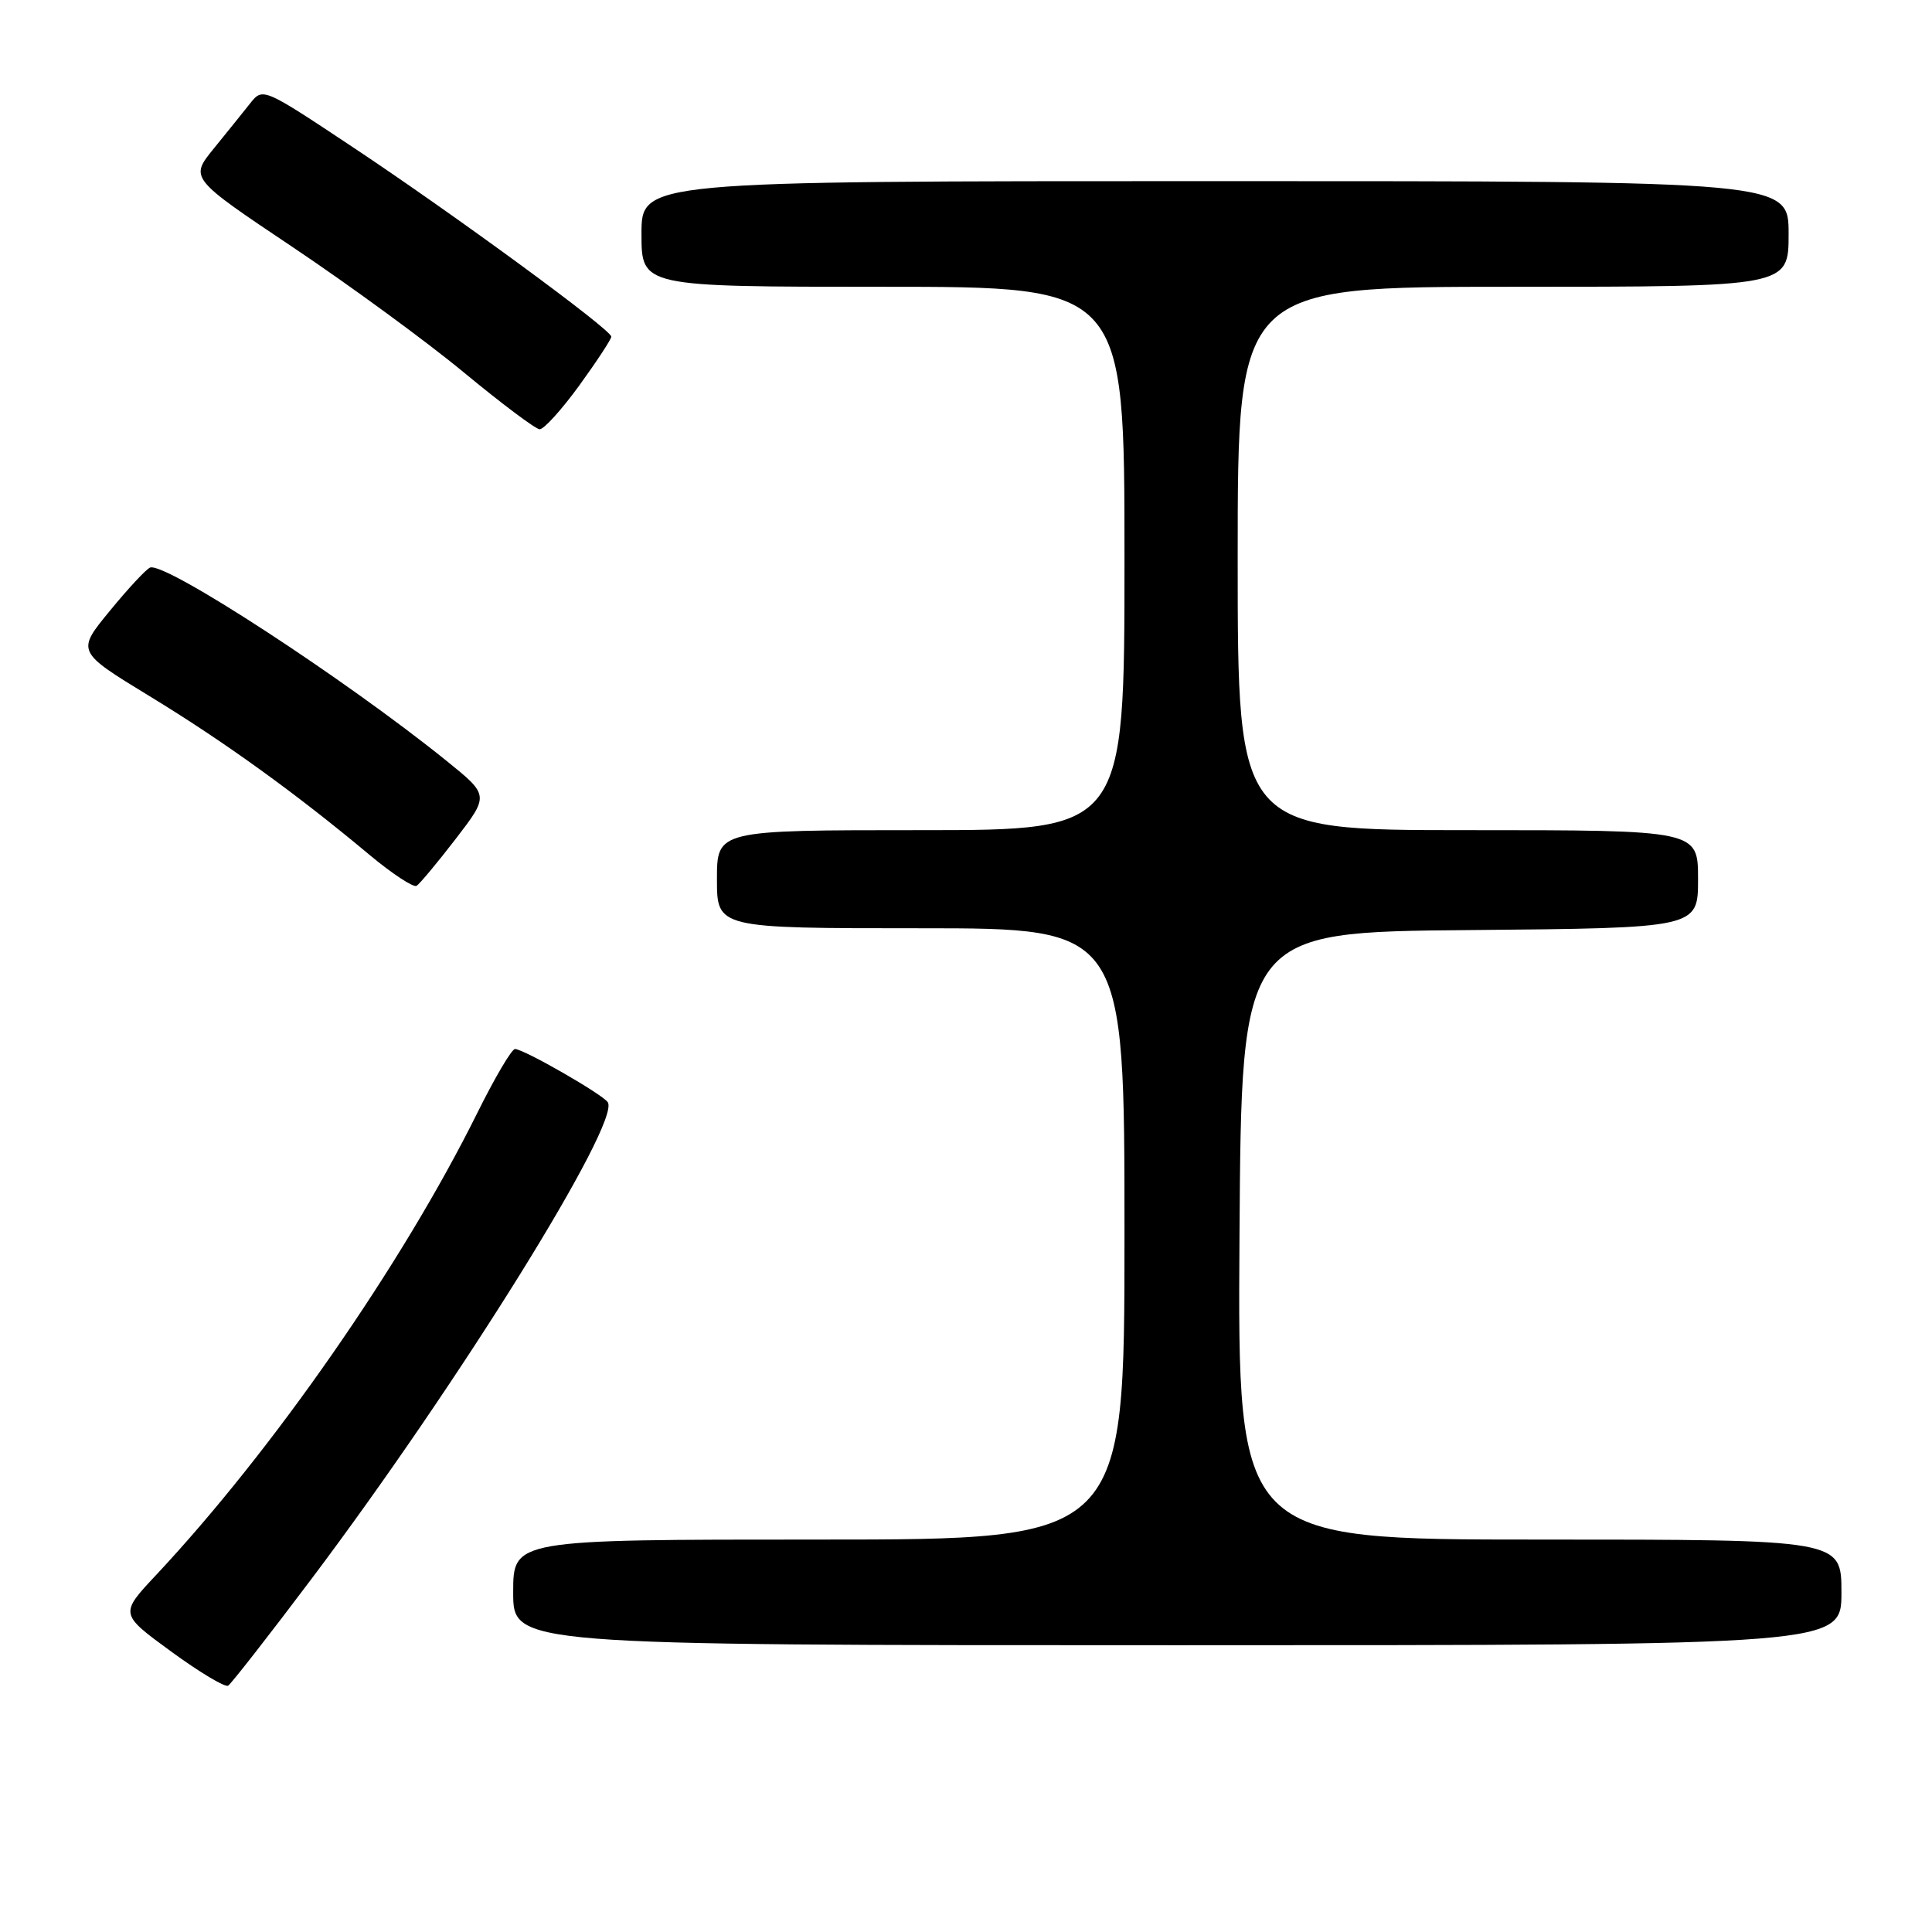 <?xml version="1.0" encoding="UTF-8" standalone="no"?>
<!DOCTYPE svg PUBLIC "-//W3C//DTD SVG 1.1//EN" "http://www.w3.org/Graphics/SVG/1.1/DTD/svg11.dtd" >
<svg xmlns="http://www.w3.org/2000/svg" xmlns:xlink="http://www.w3.org/1999/xlink" version="1.1" viewBox="0 0 256 256">
 <g >
 <path fill="currentColor"
d=" M 41.36 209.10 C 60.83 183.21 82.22 148.79 80.54 146.06 C 79.90 145.03 69.39 139.00 68.24 139.00 C 67.80 139.00 65.55 142.82 63.23 147.50 C 53.30 167.52 36.18 192.14 20.70 208.68 C 15.85 213.85 15.85 213.85 22.67 218.83 C 26.42 221.57 29.82 223.61 30.23 223.36 C 30.64 223.10 35.65 216.69 41.36 209.10 Z  M 244.00 211.00 C 244.00 204.00 244.00 204.00 203.99 204.00 C 163.98 204.00 163.98 204.00 164.24 163.75 C 164.50 123.50 164.50 123.50 194.75 123.24 C 225.00 122.97 225.00 122.97 225.00 116.49 C 225.00 110.00 225.00 110.00 194.50 110.00 C 164.00 110.00 164.00 110.00 164.00 74.00 C 164.00 38.00 164.00 38.00 200.50 38.00 C 237.00 38.00 237.00 38.00 237.00 31.00 C 237.00 24.00 237.00 24.00 161.00 24.00 C 85.00 24.00 85.00 24.00 85.00 31.00 C 85.00 38.00 85.00 38.00 117.00 38.00 C 149.00 38.00 149.00 38.00 149.00 74.00 C 149.00 110.00 149.00 110.00 122.00 110.00 C 95.00 110.00 95.00 110.00 95.00 116.50 C 95.00 123.00 95.00 123.00 122.00 123.00 C 149.00 123.00 149.00 123.00 149.00 163.50 C 149.00 204.00 149.00 204.00 108.50 204.00 C 68.00 204.00 68.00 204.00 68.00 211.00 C 68.00 218.00 68.00 218.00 156.00 218.00 C 244.00 218.00 244.00 218.00 244.00 211.00 Z  M 60.39 111.15 C 64.82 105.38 64.82 105.38 59.16 100.81 C 45.74 89.98 22.00 74.50 19.90 75.20 C 19.41 75.37 17.01 77.94 14.57 80.92 C 10.12 86.33 10.12 86.33 19.81 92.24 C 29.68 98.25 39.17 105.09 48.97 113.28 C 51.98 115.79 54.79 117.63 55.20 117.38 C 55.61 117.12 57.95 114.32 60.39 111.15 Z  M 76.75 51.09 C 79.09 47.86 81.00 44.95 81.00 44.61 C 81.00 43.68 60.15 28.40 46.66 19.44 C 34.89 11.62 34.82 11.59 33.16 13.68 C 32.25 14.83 30.07 17.54 28.32 19.69 C 25.14 23.61 25.14 23.61 38.82 32.77 C 46.34 37.81 56.55 45.28 61.50 49.38 C 66.45 53.47 70.95 56.85 71.50 56.88 C 72.05 56.91 74.41 54.31 76.75 51.09 Z "/>
</g>
</svg>
